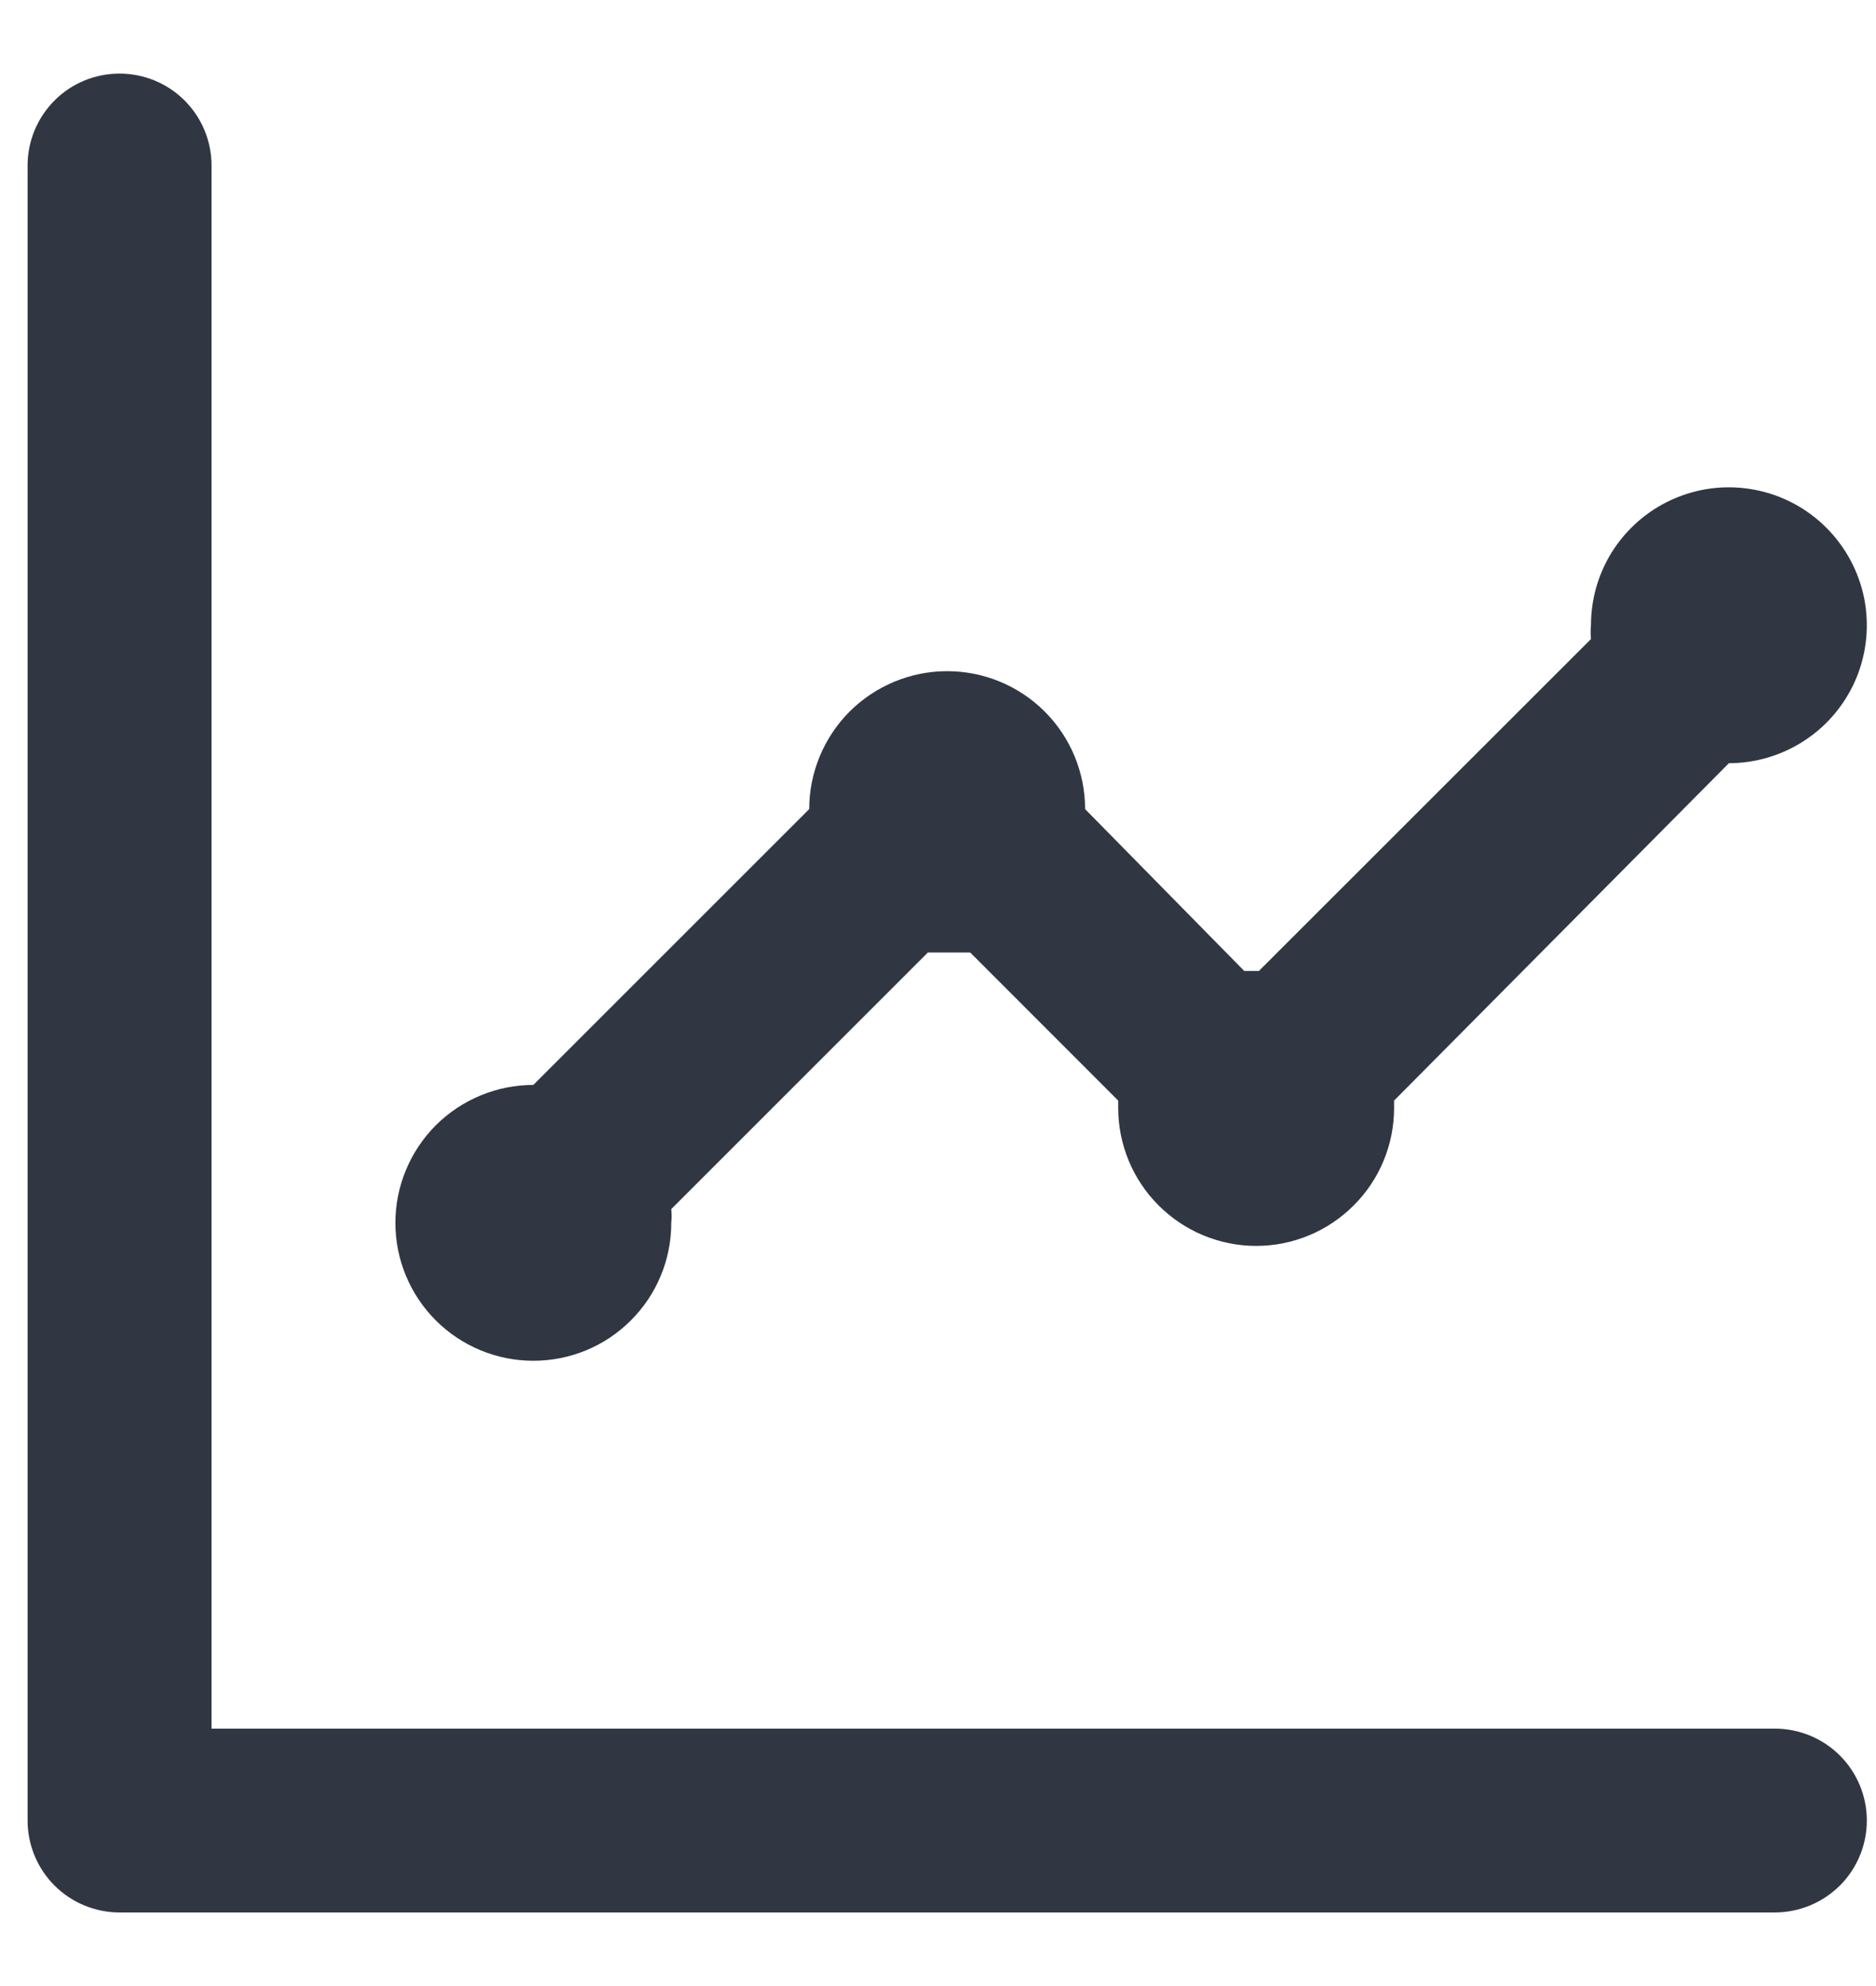 <svg width="17" height="18" viewBox="0 0 17 18" fill="none" xmlns="http://www.w3.org/2000/svg">
<path d="M4.833 12.333C5.165 12.333 5.483 12.202 5.717 11.967C5.952 11.733 6.083 11.415 6.083 11.083C6.087 11.042 6.087 11 6.083 10.958L8.408 8.633H8.6H8.792L10.133 9.975C10.133 9.975 10.133 10.017 10.133 10.042C10.133 10.373 10.265 10.691 10.499 10.925C10.734 11.16 11.052 11.292 11.383 11.292C11.715 11.292 12.033 11.16 12.267 10.925C12.502 10.691 12.633 10.373 12.633 10.042V9.975L15.667 6.917C15.914 6.917 16.156 6.843 16.361 6.706C16.567 6.569 16.727 6.373 16.822 6.145C16.916 5.917 16.941 5.665 16.893 5.423C16.844 5.18 16.725 4.958 16.55 4.783C16.376 4.608 16.153 4.489 15.911 4.441C15.668 4.392 15.417 4.417 15.188 4.512C14.96 4.606 14.765 4.767 14.627 4.972C14.49 5.178 14.417 5.419 14.417 5.667C14.413 5.708 14.413 5.75 14.417 5.792L11.408 8.8H11.275L9.833 7.333C9.833 7.002 9.702 6.684 9.467 6.449C9.233 6.215 8.915 6.083 8.583 6.083C8.252 6.083 7.934 6.215 7.699 6.449C7.465 6.684 7.333 7.002 7.333 7.333L4.833 9.833C4.502 9.833 4.184 9.965 3.949 10.199C3.715 10.434 3.583 10.752 3.583 11.083C3.583 11.415 3.715 11.733 3.949 11.967C4.184 12.202 4.502 12.333 4.833 12.333ZM16.083 15.667H1.917V1.5C1.917 1.279 1.829 1.067 1.673 0.911C1.516 0.754 1.304 0.667 1.083 0.667C0.862 0.667 0.65 0.754 0.494 0.911C0.338 1.067 0.25 1.279 0.25 1.5V16.5C0.25 16.721 0.338 16.933 0.494 17.089C0.65 17.245 0.862 17.333 1.083 17.333H16.083C16.304 17.333 16.516 17.245 16.673 17.089C16.829 16.933 16.917 16.721 16.917 16.5C16.917 16.279 16.829 16.067 16.673 15.911C16.516 15.754 16.304 15.667 16.083 15.667Z" fill="#303742"/>
</svg>
